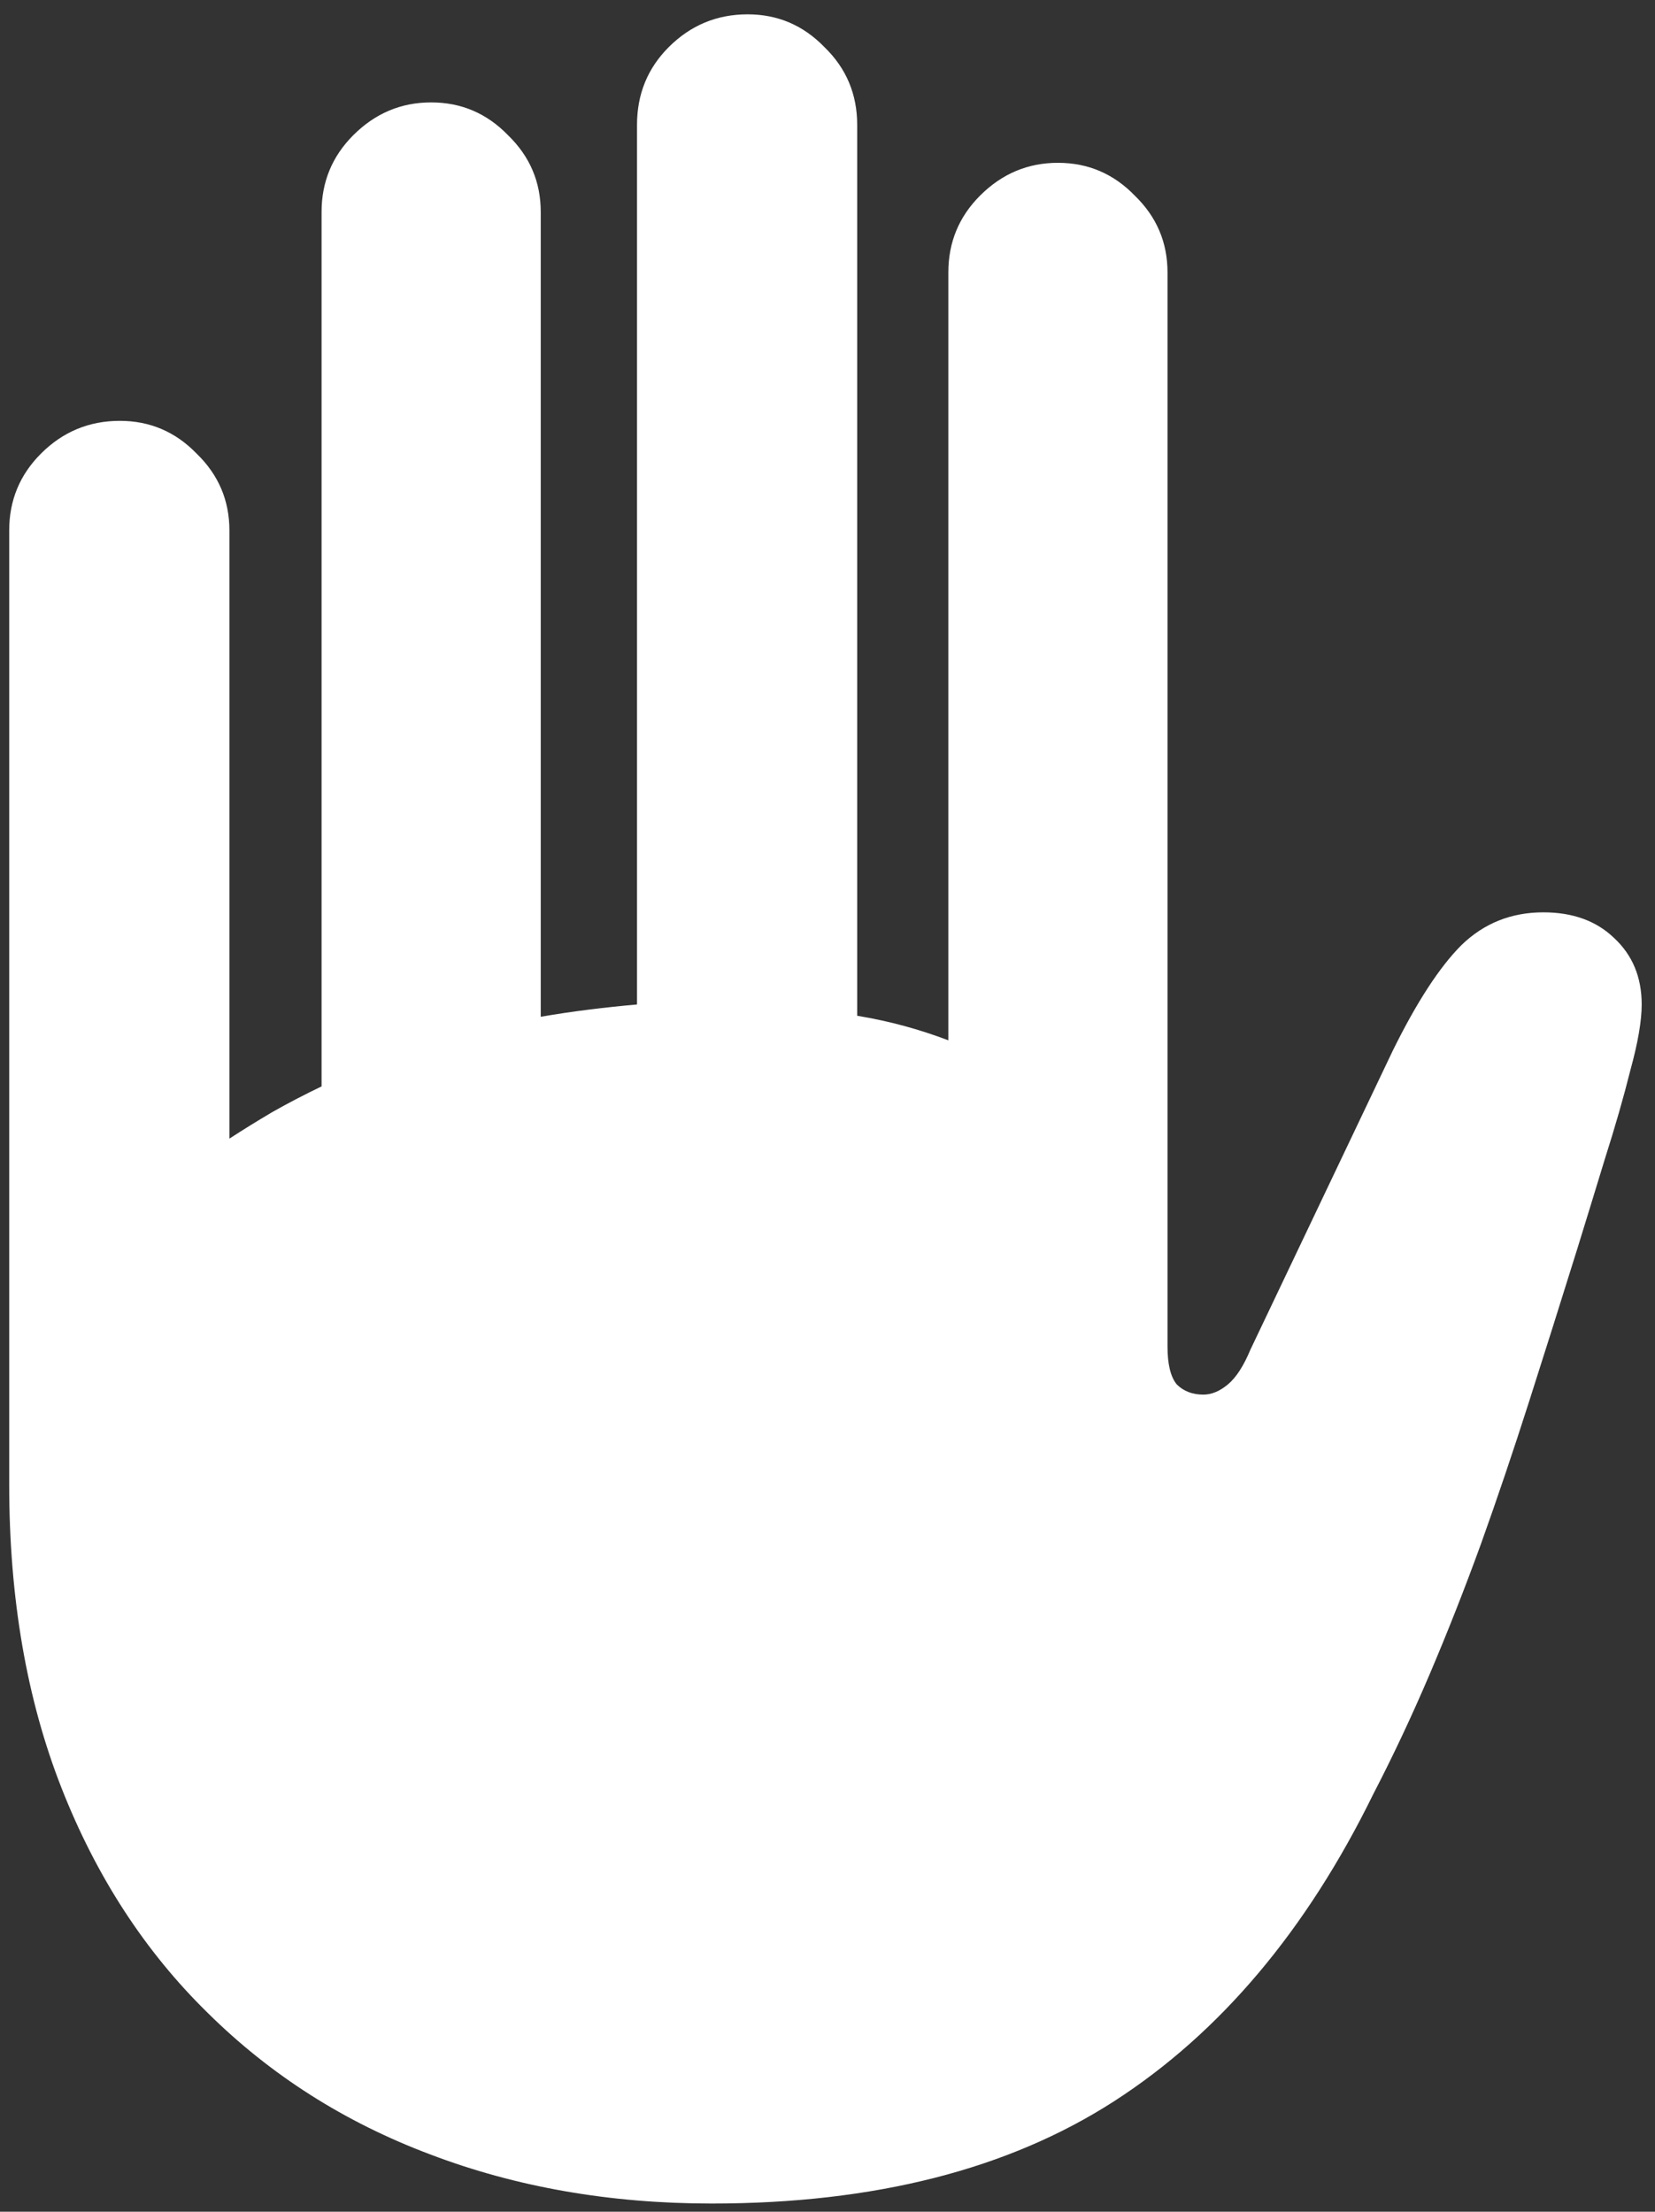 <svg width="101" height="135" viewBox="0 0 101 135" fill="none" xmlns="http://www.w3.org/2000/svg">
<rect x="0" y="0" width="101" height="135" fill="#333333" stroke="none"/>
<path d="M0.562 90.625C0.562 97.542 1.625 103.708 3.75 109.125C5.875 114.542 8.854 119.125 12.688 122.875C16.521 126.667 21.042 129.542 26.25 131.5C31.5 133.5 37.229 134.5 43.438 134.5C53.354 134.5 61.542 132.417 68 128.25C74.458 124.083 79.729 117.833 83.812 109.5C85.021 107.167 86.167 104.729 87.25 102.188C88.333 99.646 89.375 97 90.375 94.25C91.375 91.458 92.354 88.562 93.312 85.562C94.271 82.562 95.25 79.458 96.25 76.25C96.792 74.5 97.354 72.667 97.938 70.75C98.562 68.792 99.083 66.979 99.5 65.312C99.958 63.646 100.188 62.312 100.188 61.312C100.188 59.646 99.625 58.292 98.5 57.25C97.417 56.208 95.979 55.688 94.188 55.688C92.229 55.688 90.562 56.354 89.188 57.688C87.854 59.021 86.458 61.167 85 64.125L76.312 82.375C75.896 83.375 75.438 84.083 74.938 84.5C74.438 84.917 73.938 85.125 73.438 85.125C72.771 85.125 72.229 84.917 71.812 84.5C71.438 84.042 71.25 83.271 71.25 82.188V16.625C71.25 14.792 70.583 13.229 69.25 11.938C67.958 10.604 66.396 9.938 64.562 9.938C62.729 9.938 61.146 10.604 59.812 11.938C58.521 13.229 57.875 14.792 57.875 16.625V63.5C57 63.167 56.104 62.875 55.188 62.625C54.271 62.375 53.312 62.167 52.312 62V7.625C52.312 5.75 51.646 4.167 50.312 2.875C49.021 1.542 47.458 0.875 45.625 0.875C43.75 0.875 42.146 1.542 40.812 2.875C39.521 4.167 38.875 5.75 38.875 7.625V61.312C37.917 61.396 36.938 61.5 35.938 61.625C34.938 61.75 33.958 61.896 33 62.062V12.938C33 11.104 32.333 9.542 31 8.25C29.708 6.917 28.146 6.25 26.312 6.25C24.479 6.25 22.896 6.917 21.562 8.25C20.271 9.542 19.625 11.104 19.625 12.938V66.312C18.583 66.812 17.583 67.333 16.625 67.875C15.708 68.417 14.833 68.958 14 69.5V32.375C14 30.542 13.333 28.979 12 27.688C10.708 26.354 9.146 25.688 7.312 25.688C5.438 25.688 3.833 26.354 2.5 27.688C1.208 28.979 0.562 30.542 0.562 32.375V90.625Z" fill="white"/>
</svg>

